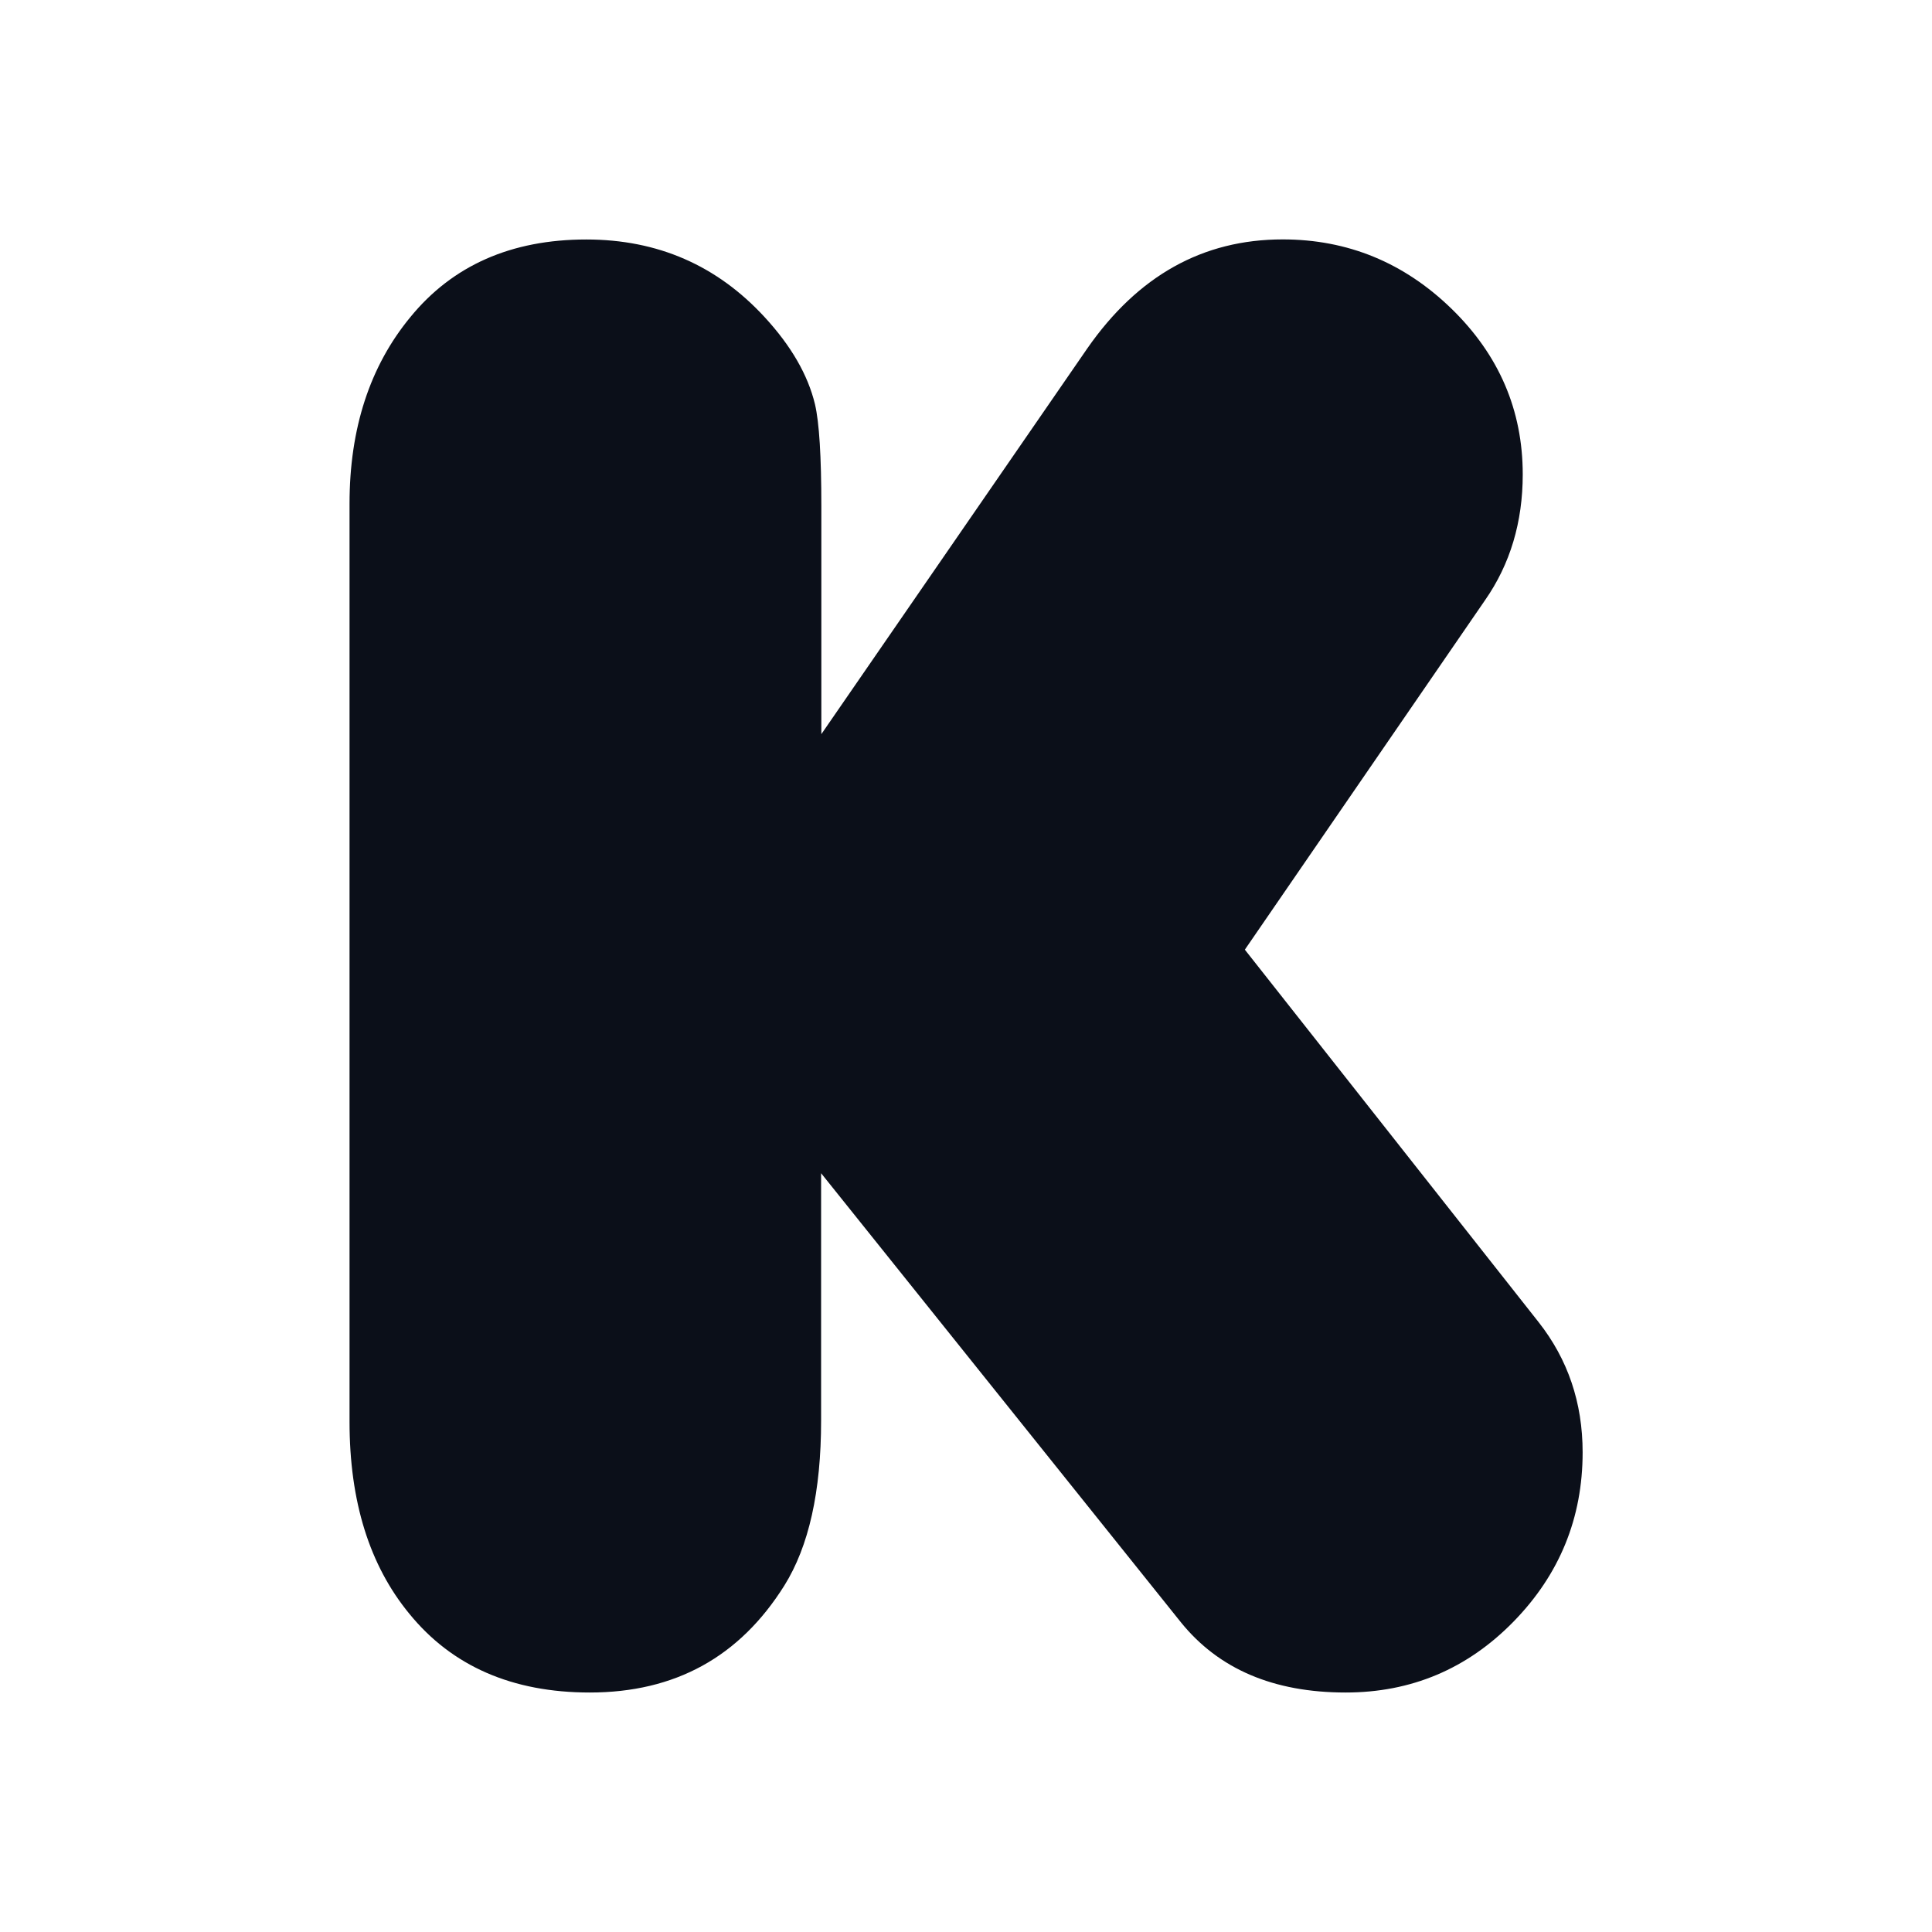 <svg width="24" height="24" viewBox="0 0 24 24" fill="none" xmlns="http://www.w3.org/2000/svg">
<path d="M10.198 9.127L13.507 4.328C14.135 3.426 14.941 2.974 15.934 2.974C16.74 2.974 17.44 3.261 18.031 3.835C18.621 4.409 18.916 5.095 18.916 5.894C18.916 6.484 18.761 7.007 18.447 7.457L15.464 11.797L19.113 16.424C19.476 16.885 19.66 17.424 19.66 18.041C19.66 18.857 19.374 19.559 18.8 20.146C18.226 20.732 17.531 21.025 16.716 21.025C15.821 21.025 15.139 20.734 14.669 20.152L10.2 14.574V17.648C10.2 18.527 10.048 19.209 9.743 19.697C9.188 20.582 8.387 21.025 7.326 21.025C6.363 21.025 5.615 20.697 5.086 20.048C4.59 19.446 4.342 18.652 4.342 17.661V6.258C4.342 5.322 4.595 4.549 5.097 3.94C5.622 3.297 6.352 2.975 7.283 2.975C8.17 2.975 8.907 3.297 9.499 3.94C9.828 4.297 10.036 4.657 10.124 5.022C10.177 5.249 10.203 5.668 10.203 6.288V9.128H10.198V9.127Z" fill="#0B0F19"/>
</svg>
